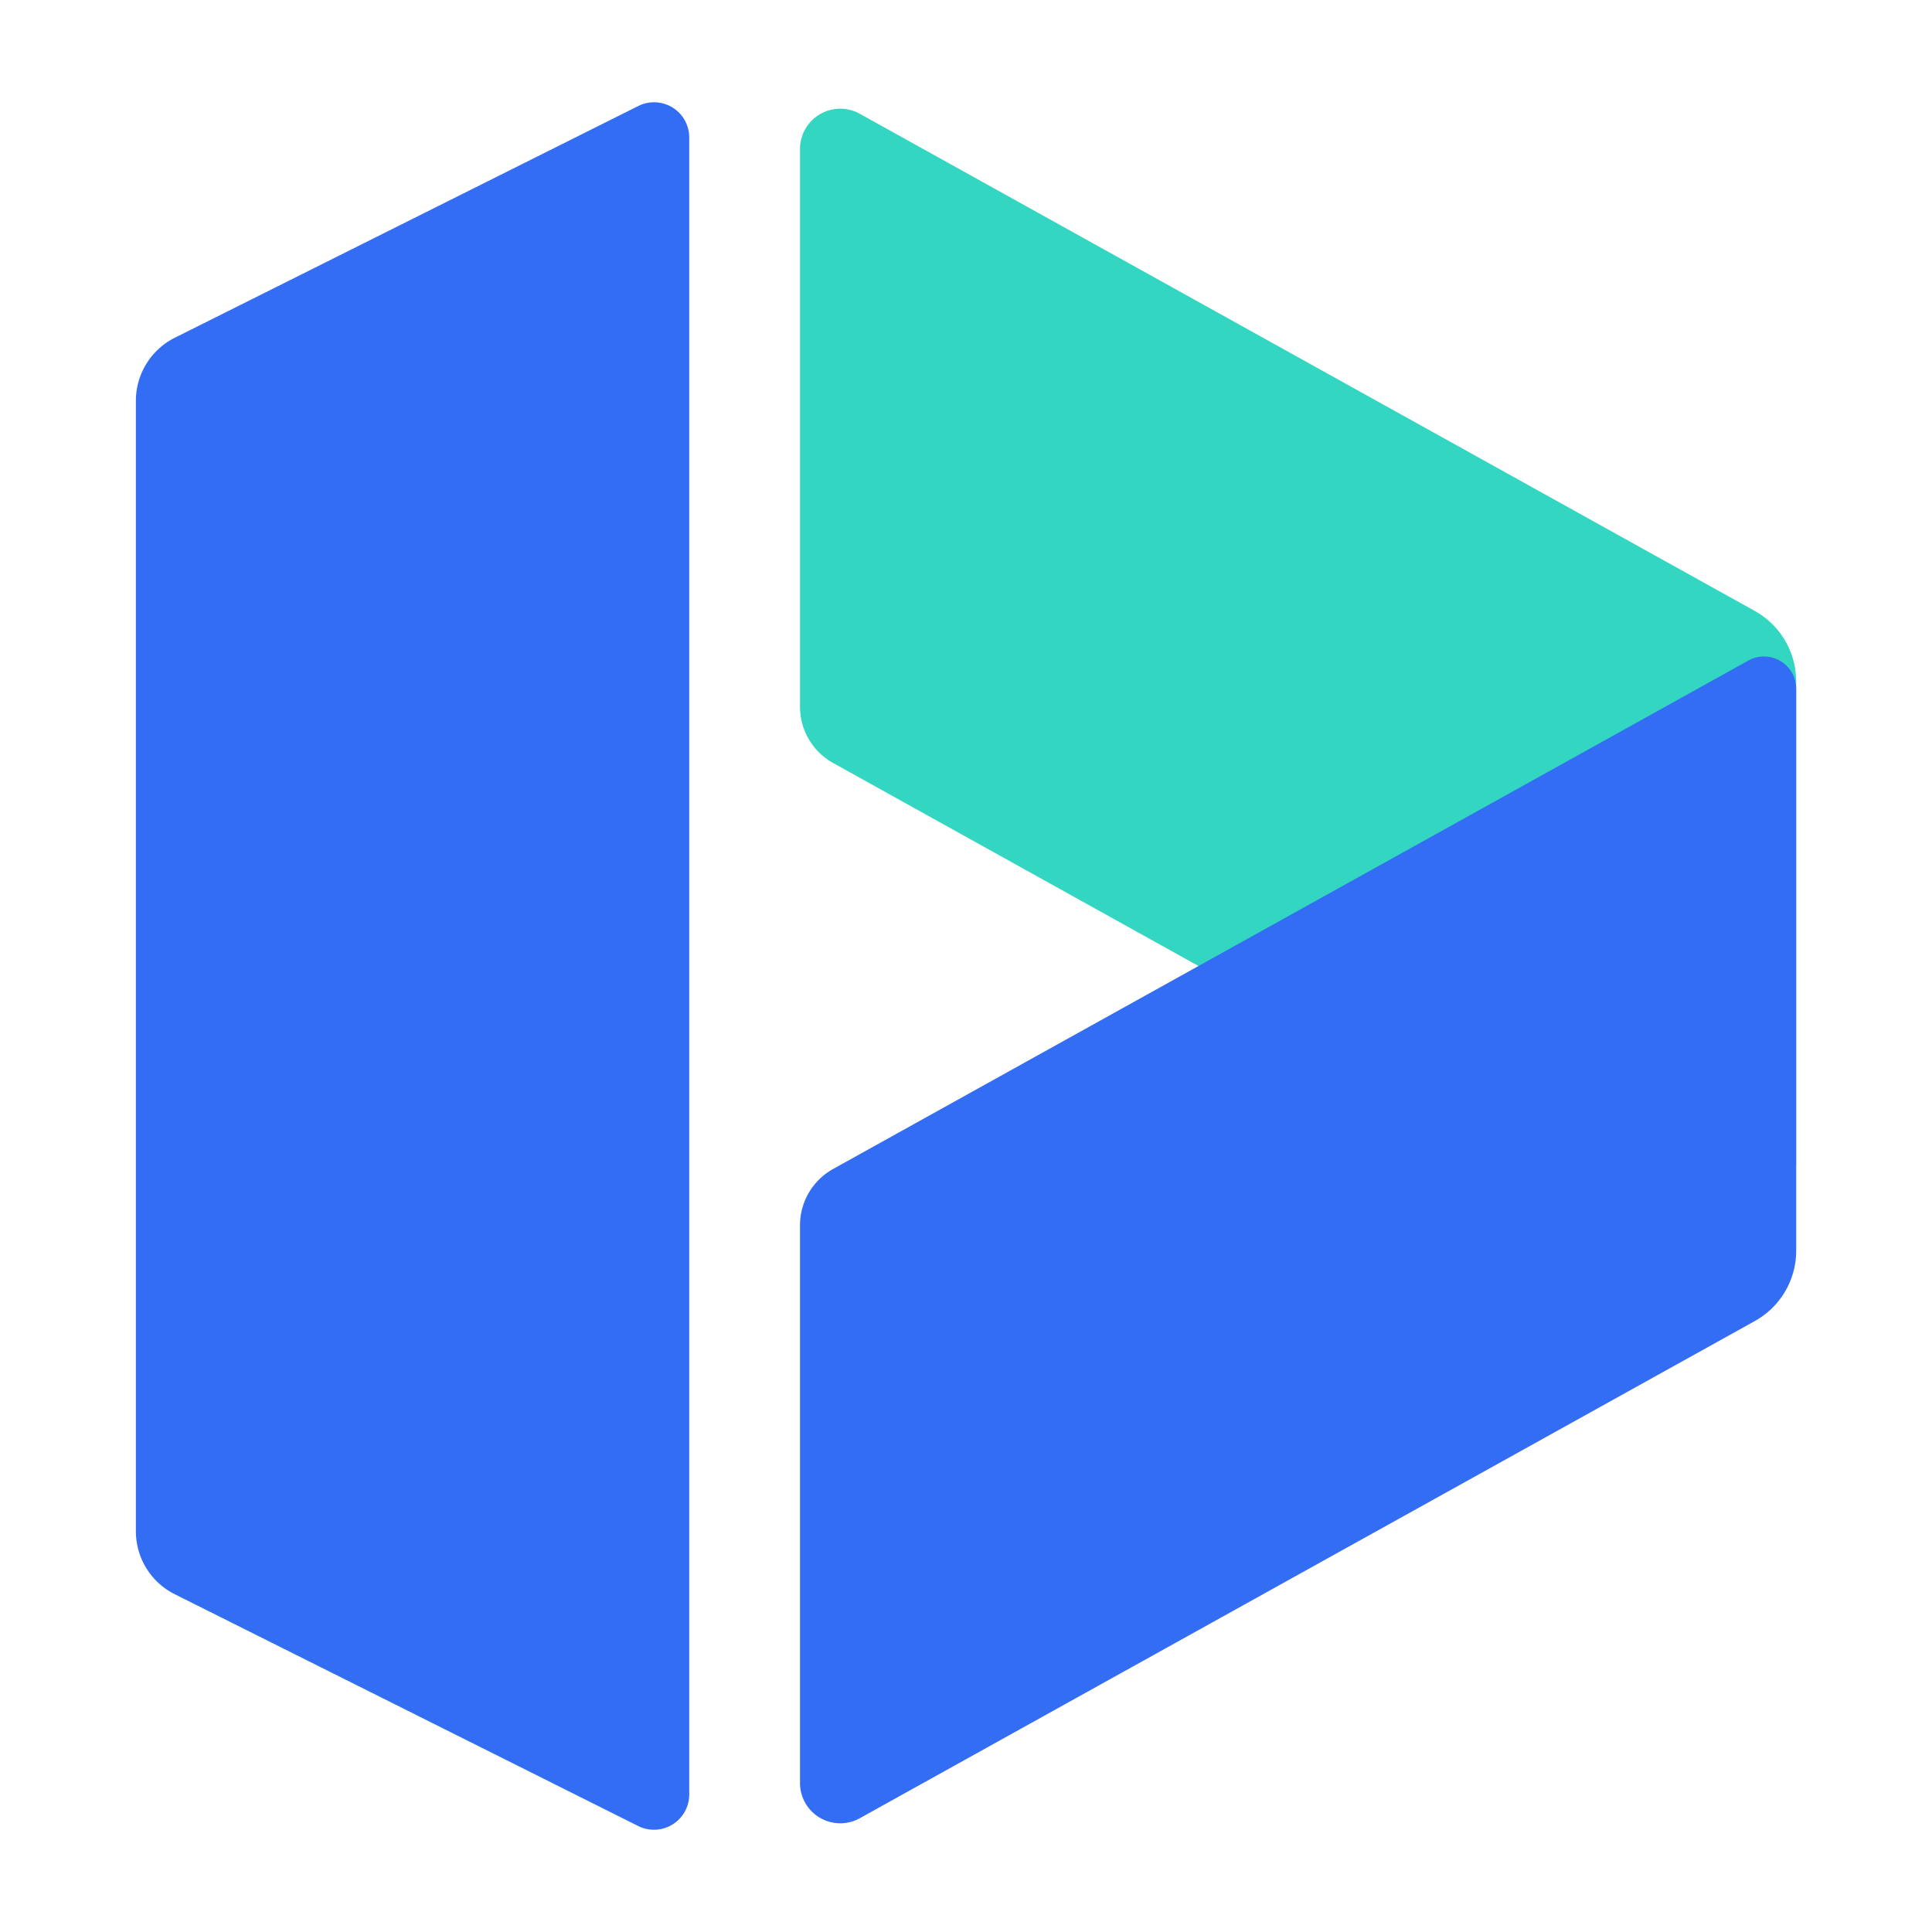 <svg width="1em" height="1em" viewBox="0 0 24 24" fill="none" xmlns="http://www.w3.org/2000/svg" data-icon="DriveSpaceColorful"><path d="M10.68 1.413a.5.5 0 0 0-.742.437v6.93a.8.8 0 0 0 .411.698L20.827 15.3a1 1 0 0 0 1.485-.875V8.463a1 1 0 0 0-.514-.874L10.68 1.413Z" fill="#33D6C0"></path><path d="M2.171 4.196a.875.875 0 0 0-.483.782v14.044c0 .331.187.634.483.782l5.758 2.88a.438.438 0 0 0 .633-.392V1.708a.437.437 0 0 0-.633-.391L2.171 4.196ZM9.938 22.15a.5.5 0 0 0 .742.437l11.118-6.176a1 1 0 0 0 .515-.875v-6.98a.4.4 0 0 0-.595-.35L10.35 14.521a.8.8 0 0 0-.412.7v6.93Z" fill="#336DF4"></path></svg>